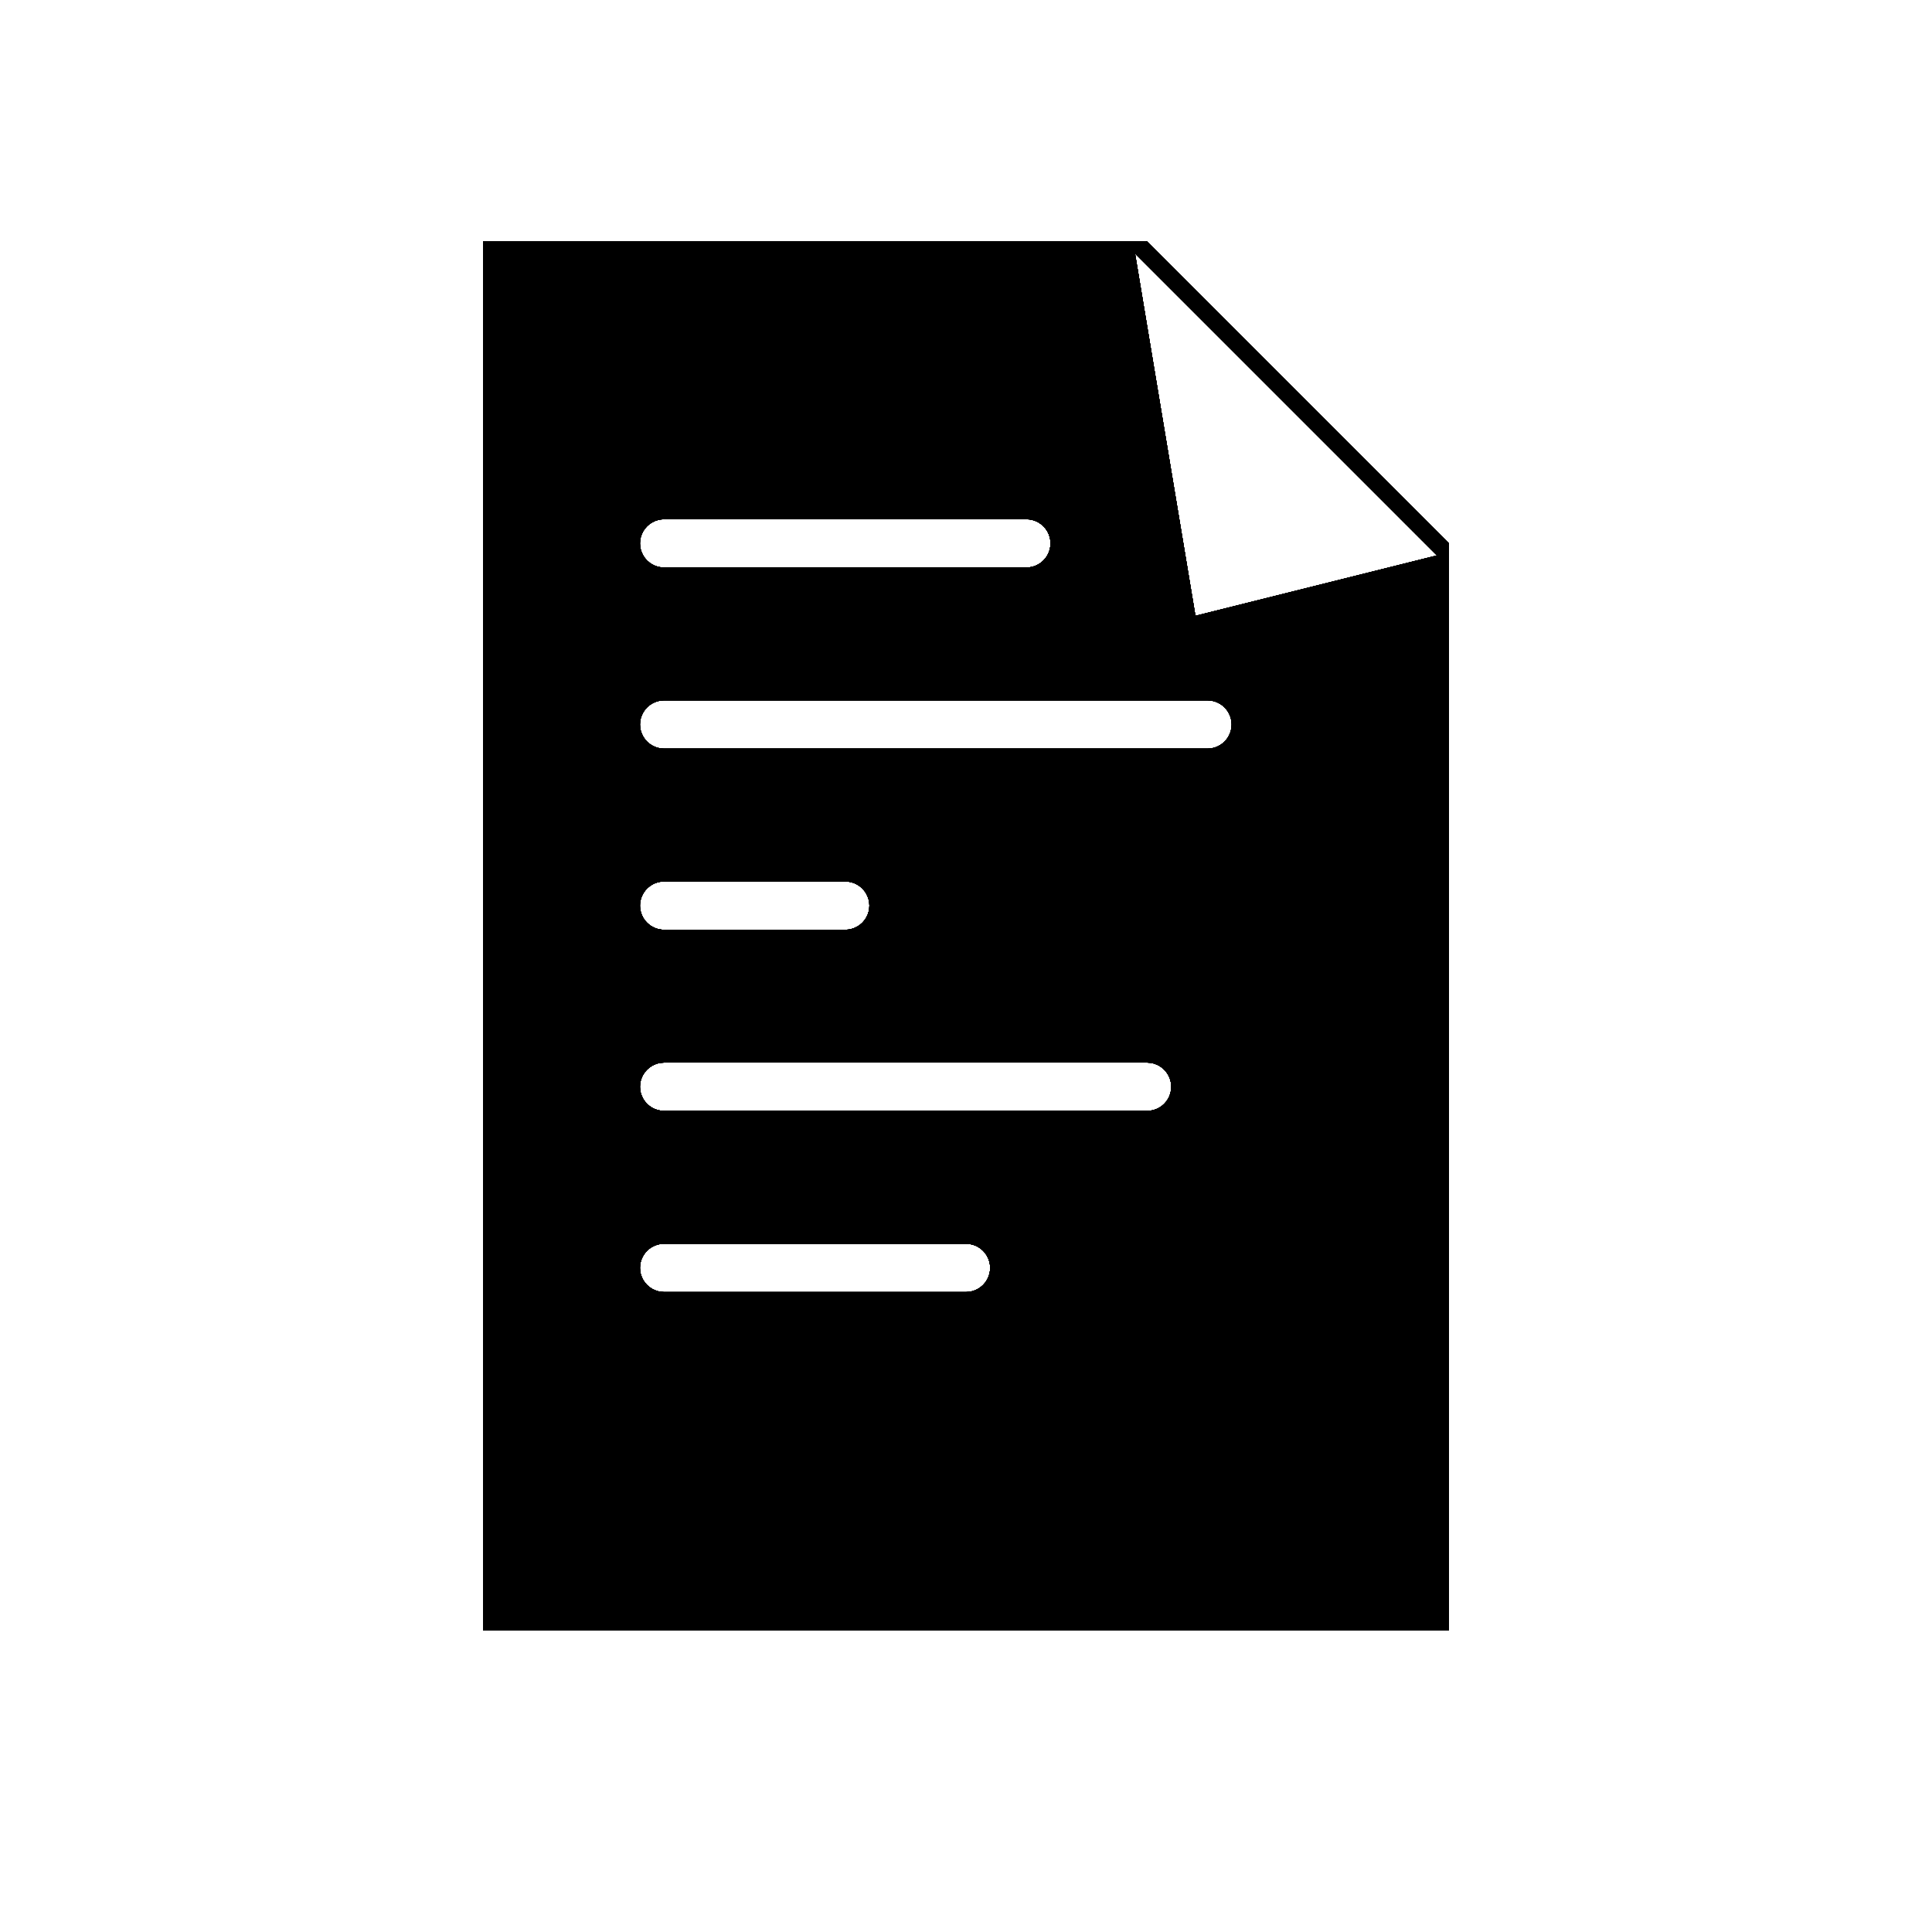 <svg xmlns="http://www.w3.org/2000/svg" xmlns:xlink="http://www.w3.org/1999/xlink" viewBox="0 0 320 320">
  <defs>
    <clipPath id="clip-path">
      <path d="M190,40H80V270H240V90ZM110,86h60a4,4,0,0,1,0,8H110a4,4,0,0,1,0-8Zm50,128H110a4,4,0,0,1,0-8h50a4,4,0,0,1,0,8Zm30-30H110a4,4,0,0,1,0-8h80a4,4,0,0,1,0,8Zm-84-34a4,4,0,0,1,4-4h30a4,4,0,0,1,0,8H110A4,4,0,0,1,106,150Zm94-26H110a4,4,0,0,1,0-8h90a4,4,0,0,1,0,8Z" class="outline"/>
    </clipPath>
  </defs>
  <title>file-text-filled</title>
  <g id="undo">
    <g>
      <g style="clip-path: url(#clip-path)">
        <g>
          <path d="M80,40H190l50,50V270H80Zm108,2,10,60,40-10Z" style="fill: #1a1a1a"/>
          <path d="M80,40H190l50,50V270H80Zm108,2,10,60,40-10Z" class="outline"/>
        </g>
      </g>
      <g style="clip-path: url(#clip-path)">
        <g>
          <path d="M80,40H190l50,50V270H80Zm108,2,10,60,40-10Z" class="fill"/>
          <path d="M80,40H190l50,50V270H80Zm108,2,10,60,40-10Z" class="fill"/>
          <path d="M80,40H190l50,50V270H80Zm108,2,10,60,40-10Z" class="fill"/>
        </g>
      </g>
      <g style="clip-path: url(#clip-path)">
        <g>
          <path d="M80,40H190l50,50V270H80Zm108,2,10,60,40-10Z" class="outline"/>
          <path d="M80,40H190l50,50V270H80Zm108,2,10,60,40-10Z" class="outline"/>
          <path d="M80,40H190l50,50V270H80Zm108,2,10,60,40-10Z" class="outline"/>
        </g>
      </g>
    </g>
  </g>
</svg>
